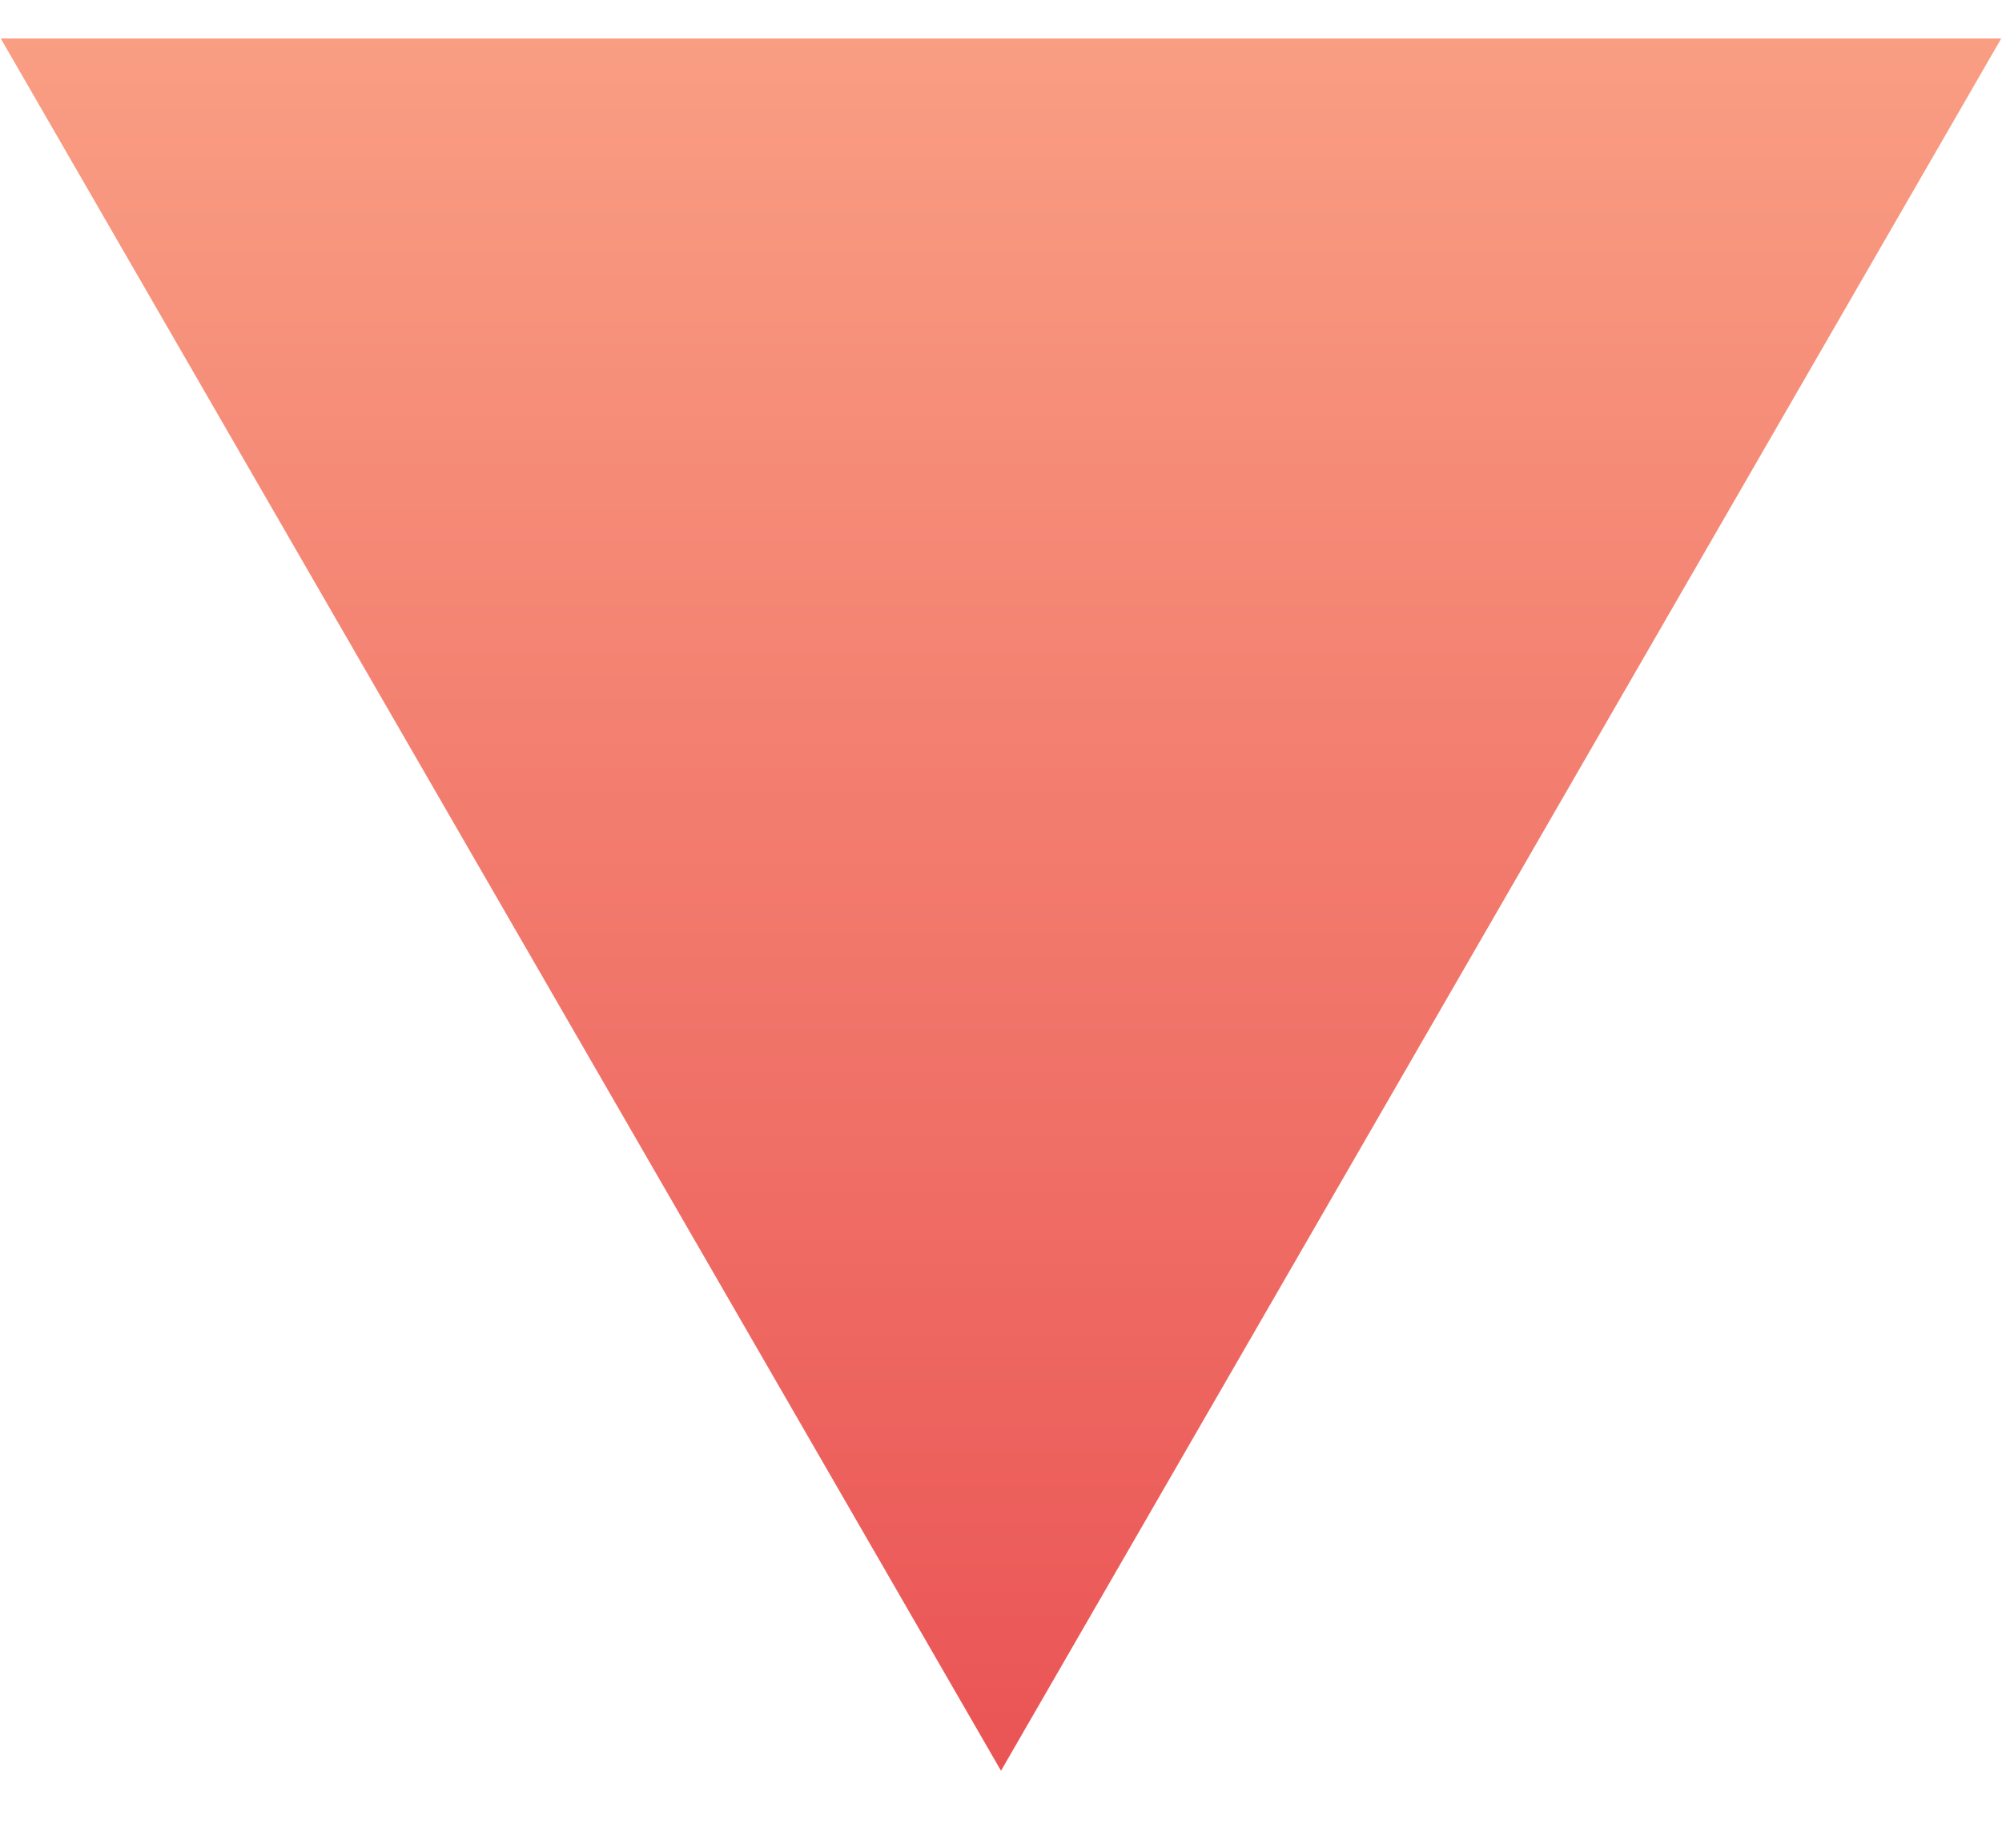 <svg width="13" height="12" viewBox="0 0 13 12" fill="none" xmlns="http://www.w3.org/2000/svg">
  <path d="M6.5 11.5L12.995 0.25H0.005L6.5 11.5Z" fill="url(#paint0_linear_201_24)" />
  <defs>
    <linearGradient id="paint0_linear_201_24" x1="6.5" y1="11.5" x2="6.5" y2="-3.5" gradientUnits="userSpaceOnUse">
      <stop stop-color="#EA5455" />
      <stop offset="1" stop-color="#FEB692" />
    </linearGradient>
  </defs>
</svg>